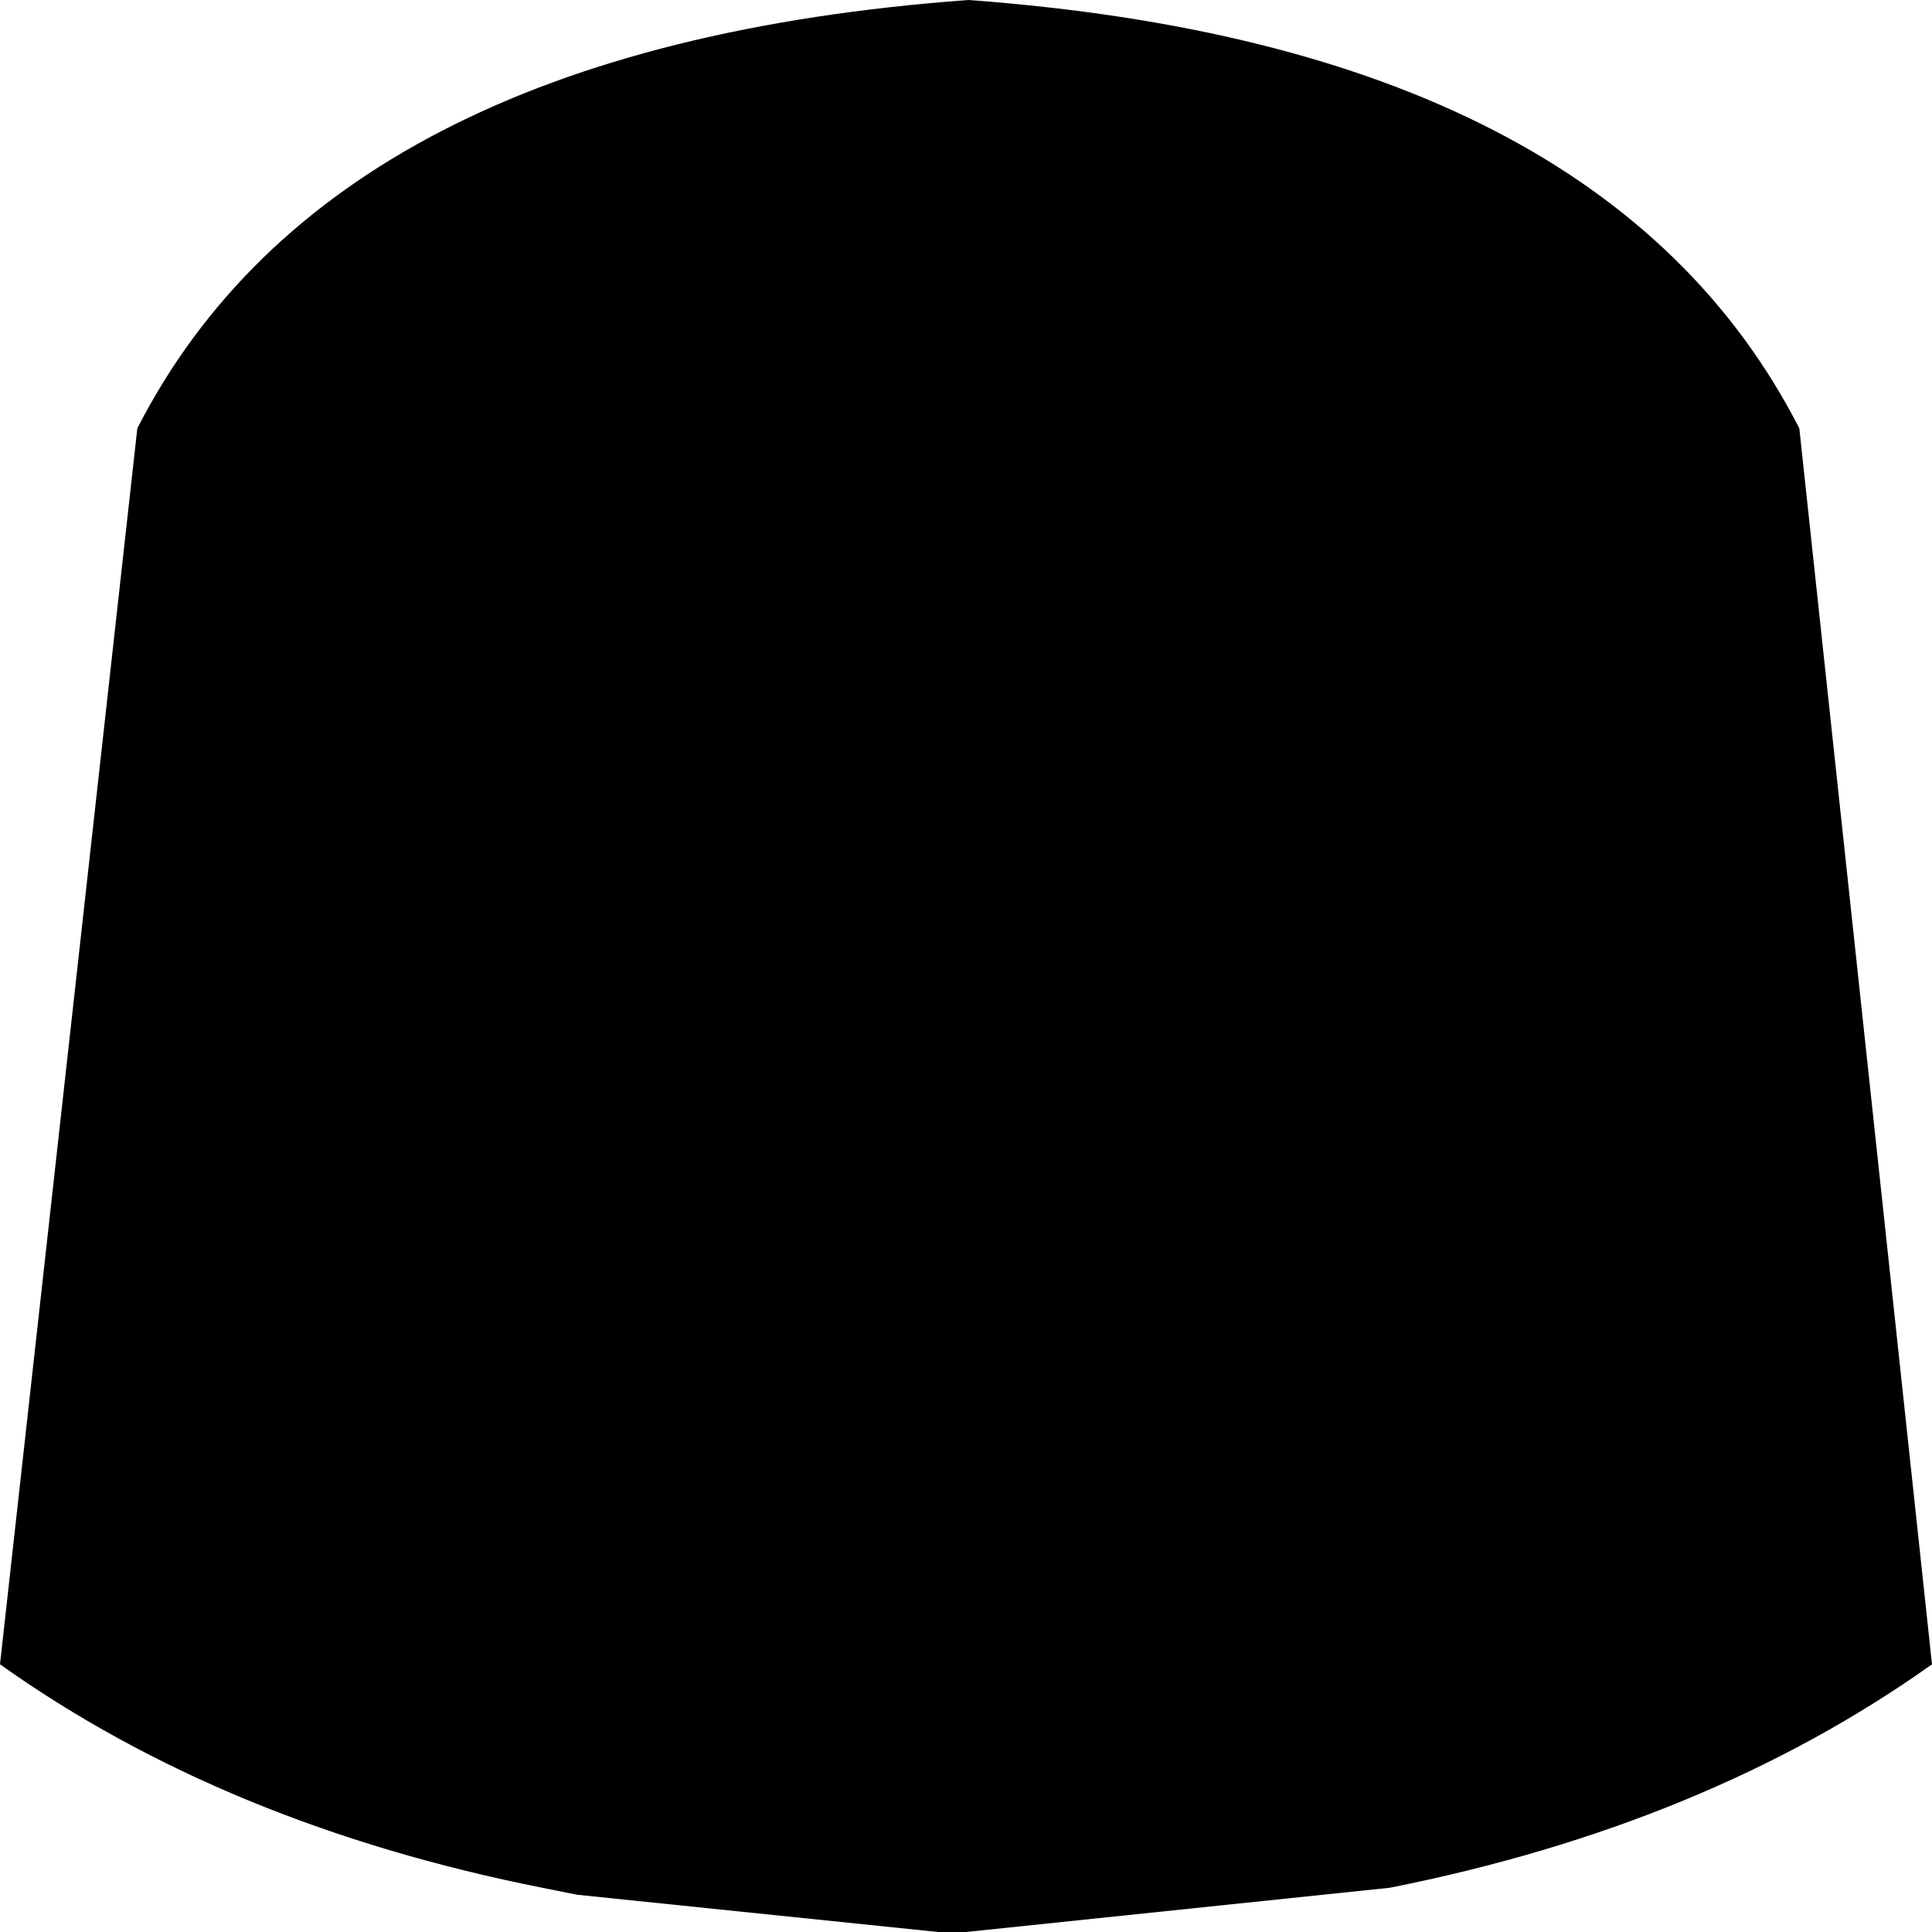 <?xml version="1.0" encoding="UTF-8" standalone="no"?>
<svg xmlns:xlink="http://www.w3.org/1999/xlink" height="41.5px" width="41.5px" xmlns="http://www.w3.org/2000/svg">
  <g transform="matrix(1.0, 0.0, 0.0, 1.0, -379.1, -153.1)">
    <path d="M399.85 194.6 L399.55 194.6 399.25 194.6 391.5 193.8 390.75 193.65 Q383.95 192.3 379.1 188.85 L382.05 162.3 Q386.25 154.1 399.9 153.1 413.55 154.1 417.75 162.3 L420.6 188.85 Q415.75 192.3 408.95 193.65 L399.85 194.6" fill="#000000" fill-rule="evenodd" stroke="none"/>
  </g>
</svg>

